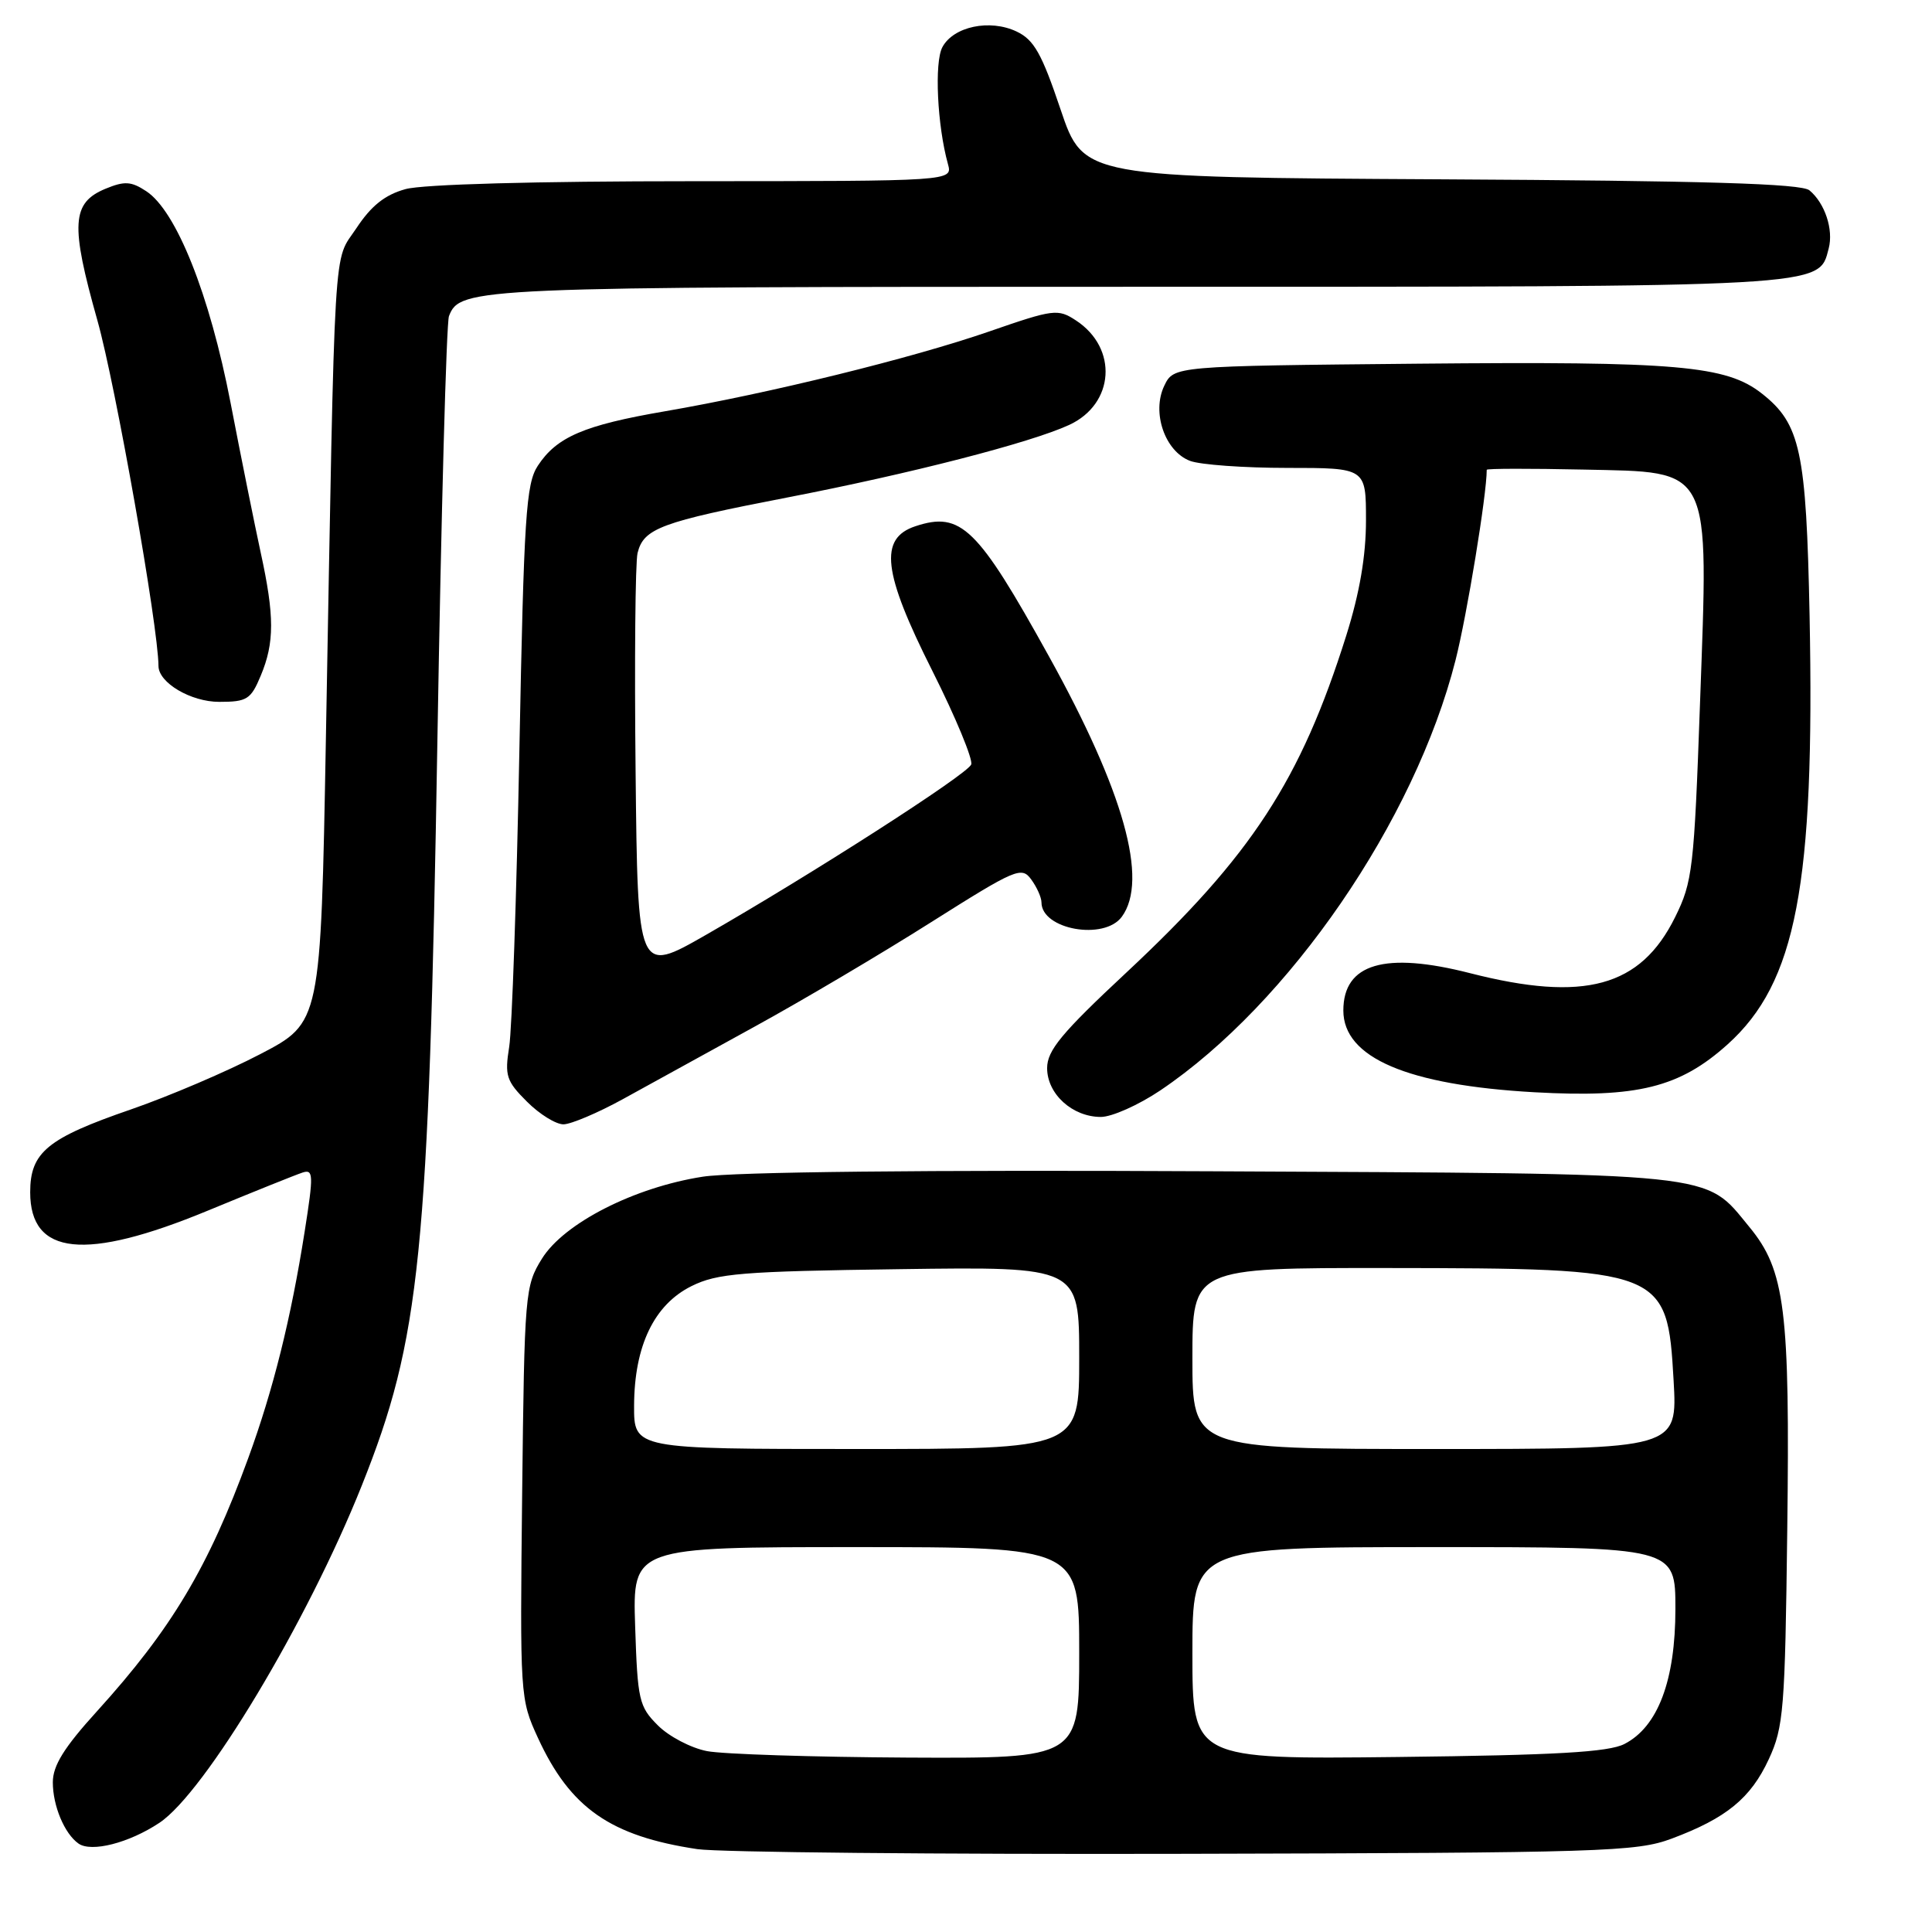 <?xml version="1.0" encoding="UTF-8" standalone="no"?>
<!DOCTYPE svg PUBLIC "-//W3C//DTD SVG 1.1//EN" "http://www.w3.org/Graphics/SVG/1.1/DTD/svg11.dtd" >
<svg xmlns="http://www.w3.org/2000/svg" xmlns:xlink="http://www.w3.org/1999/xlink" version="1.1" viewBox="0 0 256 256">
 <g >
 <path fill="currentColor"
d=" M 221.50 243.63 C 228.75 240.92 231.98 238.28 234.38 233.09 C 236.34 228.86 236.53 226.50 236.82 202.77 C 237.19 173.54 236.54 168.32 231.79 162.57 C 225.76 155.25 228.56 155.53 160.57 155.20 C 122.65 155.01 97.18 155.28 93.11 155.92 C 84.04 157.33 74.74 162.07 71.81 166.78 C 69.57 170.39 69.49 171.28 69.19 197.78 C 68.89 224.79 68.91 225.12 71.28 230.28 C 75.56 239.58 80.88 243.29 92.40 245.02 C 95.21 245.44 124.27 245.72 157.00 245.64 C 212.45 245.51 216.84 245.37 221.50 243.63 Z  M 21.11 241.54 C 27.14 237.55 40.73 214.91 47.94 196.84 C 55.71 177.37 56.81 166.45 57.96 98.00 C 58.46 68.02 59.15 42.77 59.49 41.89 C 60.95 38.08 62.75 38.00 150.60 38.00 C 242.66 38.00 240.96 38.09 242.31 32.93 C 242.97 30.42 241.81 26.92 239.76 25.22 C 238.70 24.33 225.97 23.95 190.94 23.76 C 143.57 23.50 143.57 23.50 140.53 14.50 C 138.04 7.10 137.01 5.27 134.71 4.18 C 131.16 2.49 126.33 3.51 124.87 6.25 C 123.79 8.26 124.19 16.65 125.61 21.75 C 126.23 24.00 126.23 24.00 91.87 24.01 C 71.01 24.01 56.02 24.42 53.73 25.06 C 51.01 25.81 49.19 27.26 47.23 30.23 C 44.12 34.92 44.42 29.81 43.18 98.00 C 42.50 135.50 42.50 135.50 34.50 139.67 C 30.10 141.97 22.39 145.26 17.36 147.00 C 6.27 150.82 4.00 152.68 4.00 157.98 C 4.00 166.37 11.28 167.13 27.50 160.43 C 33.55 157.93 39.22 155.65 40.09 155.37 C 41.53 154.90 41.56 155.65 40.37 163.18 C 38.56 174.69 36.21 184.14 32.90 193.19 C 27.61 207.68 22.74 215.84 12.86 226.74 C 8.48 231.56 7.00 233.95 7.00 236.17 C 7.00 239.28 8.54 242.97 10.40 244.28 C 12.10 245.48 17.09 244.21 21.11 241.54 Z  M 82.50 145.66 C 85.80 143.84 93.67 139.51 100.00 136.03 C 106.33 132.56 116.85 126.33 123.39 122.19 C 134.60 115.11 135.37 114.78 136.64 116.53 C 137.39 117.55 138.00 118.92 138.00 119.57 C 138.00 123.17 146.32 124.66 148.65 121.47 C 152.20 116.61 148.92 104.88 138.98 86.95 C 129.51 69.85 127.33 67.73 121.29 69.73 C 116.44 71.34 116.97 75.84 123.54 88.89 C 126.64 95.06 128.95 100.65 128.69 101.30 C 128.15 102.63 107.55 115.85 93.50 123.90 C 84.50 129.05 84.50 129.05 84.22 102.27 C 84.06 87.55 84.18 74.50 84.48 73.28 C 85.28 70.01 87.57 69.16 104.32 65.92 C 120.61 62.77 136.55 58.67 141.66 56.31 C 147.69 53.54 148.18 46.13 142.57 42.46 C 140.18 40.89 139.62 40.96 131.08 43.92 C 120.85 47.46 101.93 52.12 88.09 54.50 C 77.39 56.34 73.77 57.89 71.26 61.72 C 69.70 64.10 69.42 68.40 68.82 99.45 C 68.45 118.73 67.84 136.40 67.47 138.72 C 66.86 142.53 67.09 143.25 69.82 145.97 C 71.48 147.64 73.67 148.99 74.67 148.98 C 75.68 148.96 79.20 147.47 82.50 145.66 Z  M 153.74 144.49 C 170.84 132.97 187.46 108.76 192.86 87.50 C 194.39 81.48 197.00 65.56 197.00 62.25 C 197.00 62.08 202.74 62.07 209.75 62.22 C 226.99 62.60 226.40 61.42 225.26 93.21 C 224.48 115.12 224.27 116.87 221.96 121.53 C 217.38 130.79 209.94 132.82 194.79 128.95 C 183.49 126.06 178.00 127.68 178.00 133.90 C 178.00 140.15 186.50 143.79 203.34 144.73 C 216.96 145.49 222.56 144.10 228.91 138.39 C 238.01 130.21 240.48 117.29 239.78 81.62 C 239.34 59.77 238.57 56.17 233.46 52.15 C 228.74 48.43 222.25 47.87 188.01 48.19 C 155.53 48.50 155.53 48.50 154.27 51.12 C 152.58 54.65 154.35 59.80 157.69 61.07 C 159.03 61.58 164.83 62.00 170.57 62.00 C 181.00 62.00 181.00 62.00 181.00 68.95 C 181.00 73.66 180.16 78.57 178.39 84.20 C 172.34 103.41 165.84 113.37 149.28 128.84 C 140.66 136.88 138.75 139.19 138.75 141.53 C 138.75 144.96 142.10 148.00 145.87 148.00 C 147.33 148.00 150.87 146.42 153.74 144.49 Z  M 34.55 89.53 C 36.38 85.16 36.38 81.62 34.54 73.20 C 33.74 69.51 31.94 60.59 30.55 53.37 C 27.78 39.03 23.36 27.93 19.37 25.33 C 17.38 24.02 16.50 23.97 13.98 25.01 C 9.49 26.87 9.31 29.72 12.91 42.47 C 15.32 51.05 20.97 83.00 21.00 88.25 C 21.01 90.47 25.29 93.00 29.05 93.00 C 32.73 93.00 33.24 92.68 34.55 89.53 Z  M 93.67 232.03 C 91.56 231.62 88.63 230.09 87.17 228.62 C 84.67 226.13 84.48 225.28 84.16 215.48 C 83.82 205.00 83.82 205.00 113.41 205.00 C 143.00 205.00 143.00 205.00 143.00 219.00 C 143.00 233.00 143.00 233.00 120.25 232.89 C 107.74 232.82 95.77 232.44 93.67 232.03 Z  M 158.00 219.06 C 158.00 205.00 158.00 205.00 190.00 205.00 C 222.00 205.00 222.00 205.00 222.00 213.18 C 222.00 222.68 219.68 228.82 215.24 231.09 C 213.14 232.17 206.16 232.57 185.25 232.81 C 158.00 233.12 158.00 233.12 158.00 219.06 Z  M 84.02 186.25 C 84.05 178.34 86.67 172.88 91.62 170.42 C 95.05 168.72 98.23 168.46 119.25 168.17 C 143.00 167.84 143.00 167.84 143.00 179.92 C 143.00 192.00 143.00 192.00 113.50 192.00 C 84.00 192.00 84.00 192.00 84.02 186.25 Z  M 158.00 180.00 C 158.00 168.00 158.00 168.00 183.75 168.02 C 220.55 168.06 220.92 168.20 221.76 182.90 C 222.28 192.00 222.28 192.00 190.14 192.00 C 158.00 192.00 158.00 192.00 158.00 180.00 Z "/>
</g>
</svg>